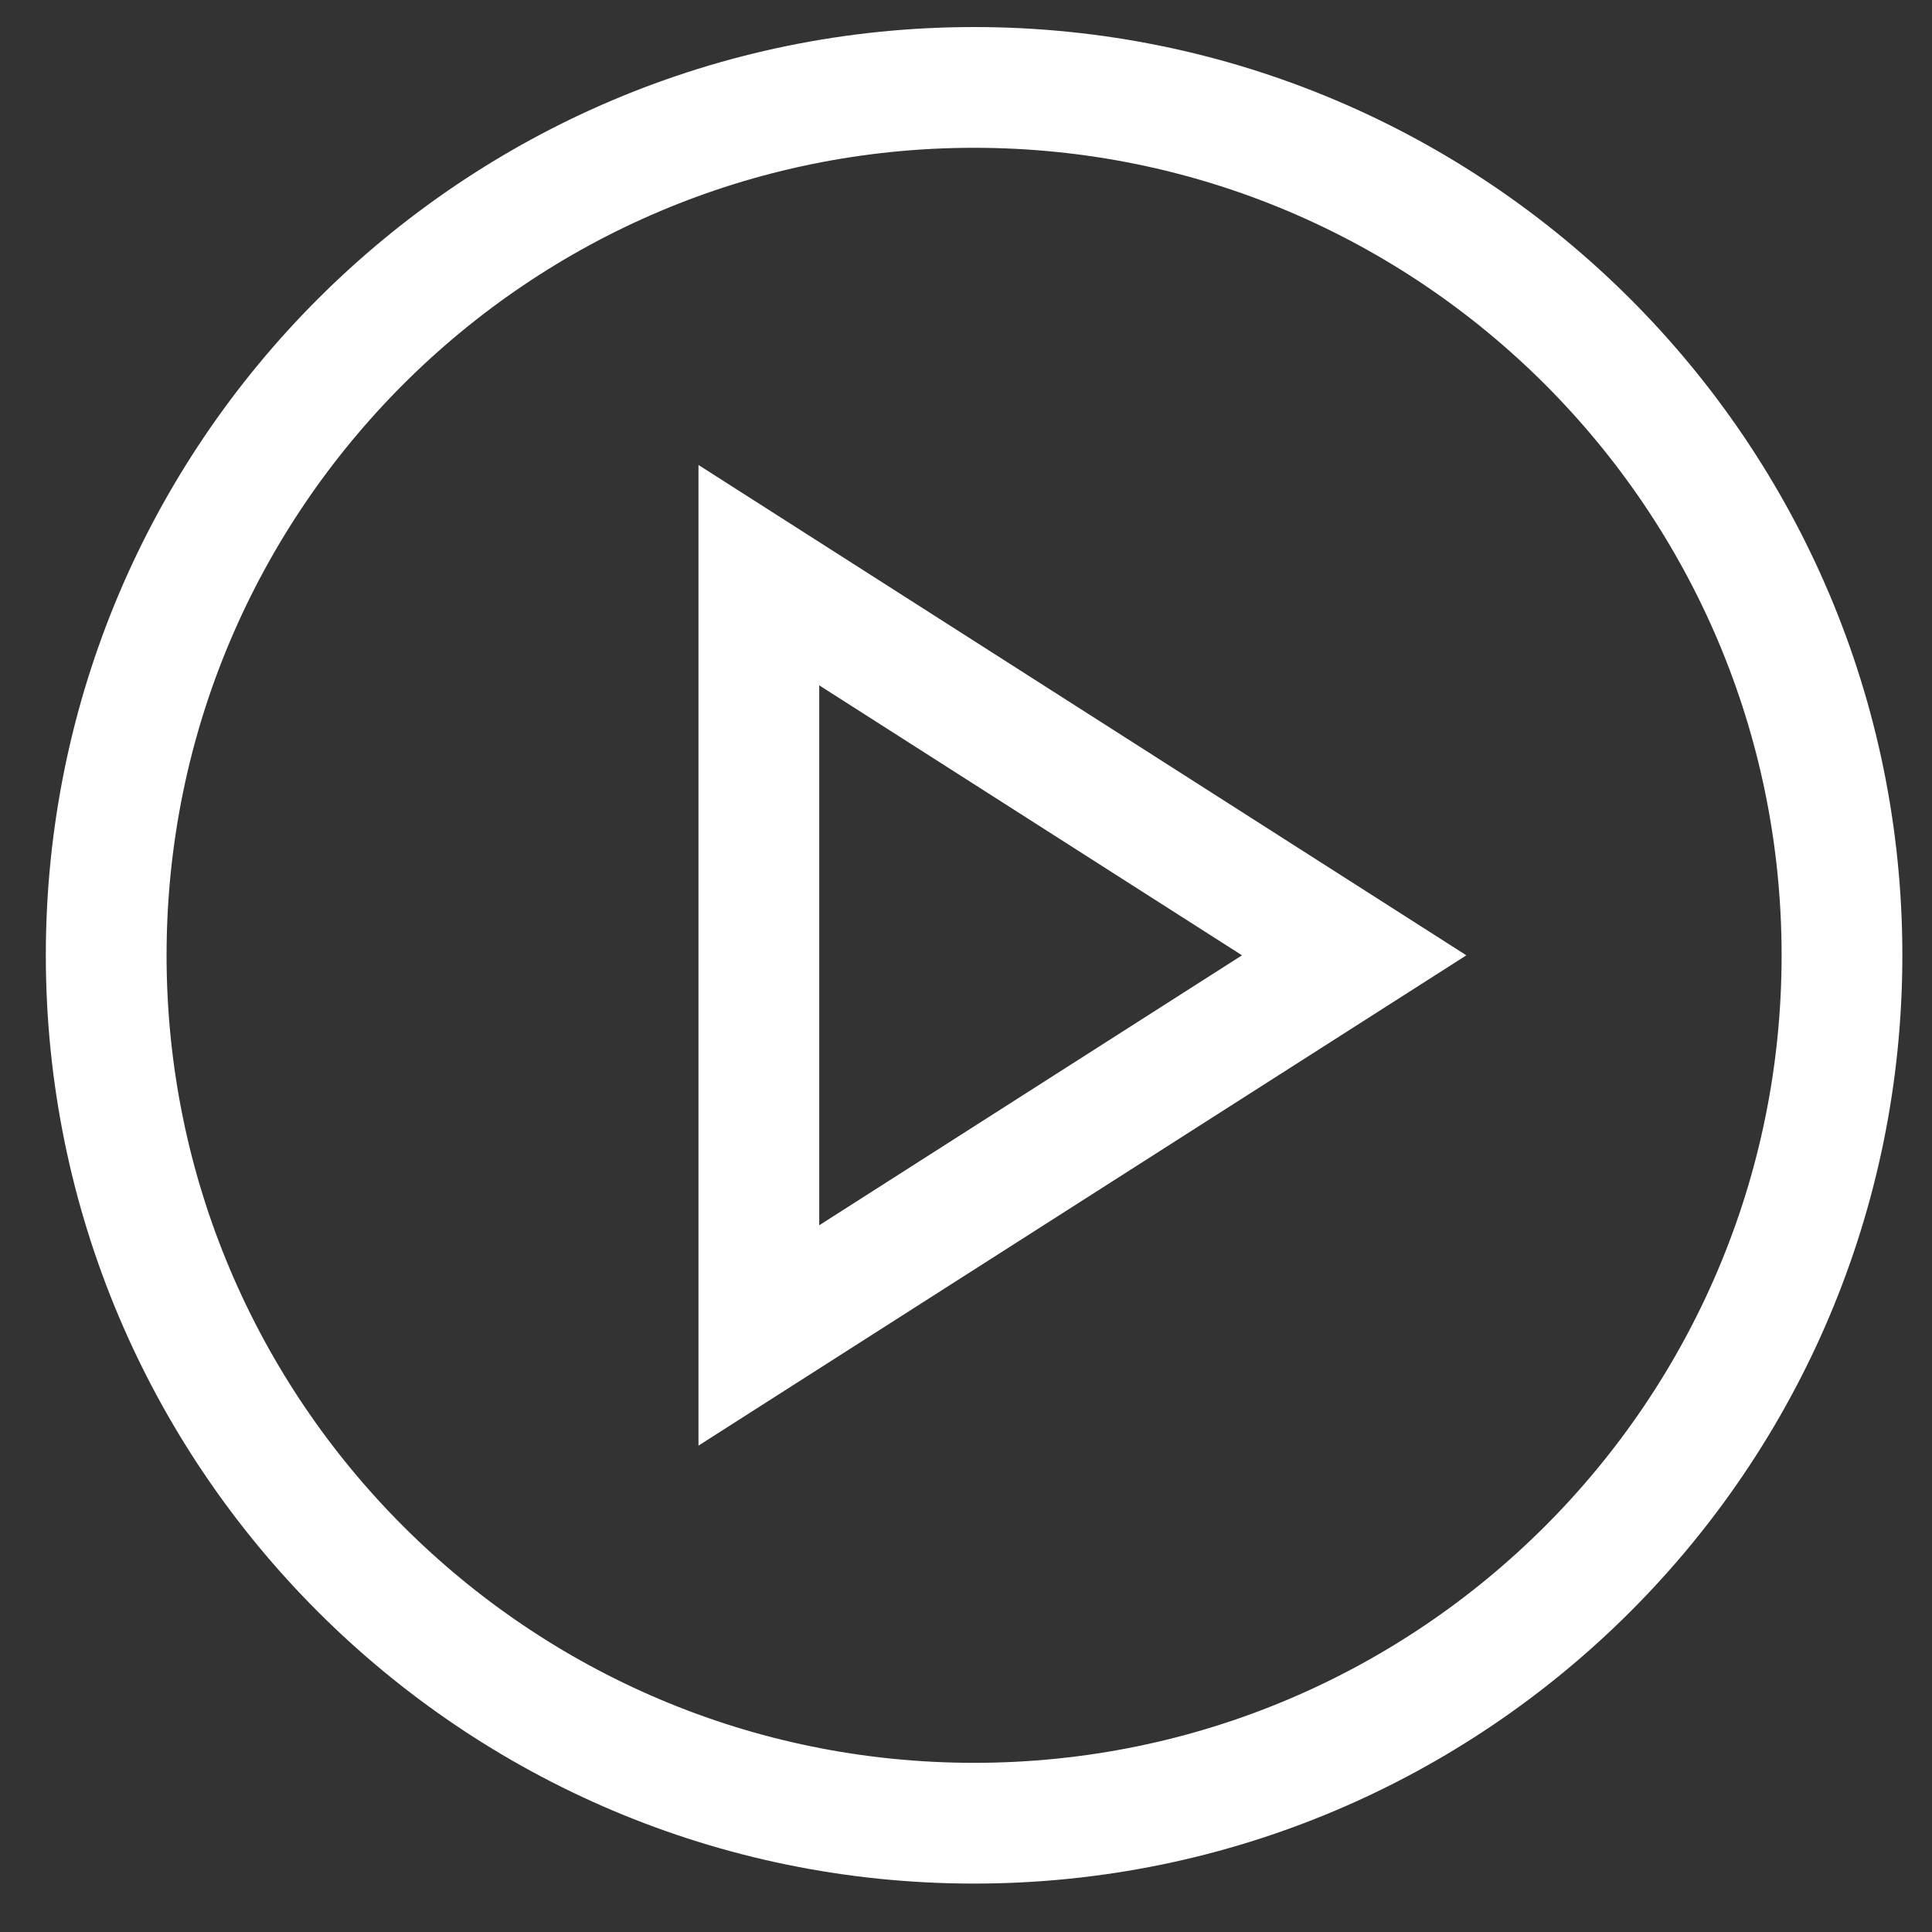 <?xml version="1.0" encoding="utf-8"?>
<!-- Generator: Adobe Illustrator 16.0.4, SVG Export Plug-In . SVG Version: 6.00 Build 0)  -->
<!DOCTYPE svg PUBLIC "-//W3C//DTD SVG 1.1//EN" "http://www.w3.org/Graphics/SVG/1.1/DTD/svg11.dtd">
<svg version="1.1" id="Layer_1" xmlns="http://www.w3.org/2000/svg" xmlns:xlink="http://www.w3.org/1999/xlink" x="0px" y="0px"
	 width="64px" height="64px" viewBox="0 0 64 64" enable-background="new 0 0 64 64" xml:space="preserve">
<rect x="0" y="0" width="64" height="64" fill="#333333" stroke="none"/>
<title>menu-book</title>
<desc>Created with Sketch.</desc>
<g>
	<path fill="none" stroke="#FFFFFF" stroke-width="4" d="M32.268,2.896c-15.87,0-28.75,12.88-28.75,28.75
		c0,15.87,12.88,28.75,28.75,28.75c15.871,0,28.75-12.881,28.75-28.75C61.018,15.776,48.139,2.896,32.268,2.896z"/>
	<path fill="none" stroke="#FFFFFF" stroke-width="4" d="M25.138,44.238l19.721-12.592L25.138,19.053V44.238z"/>
</g>
</svg>
